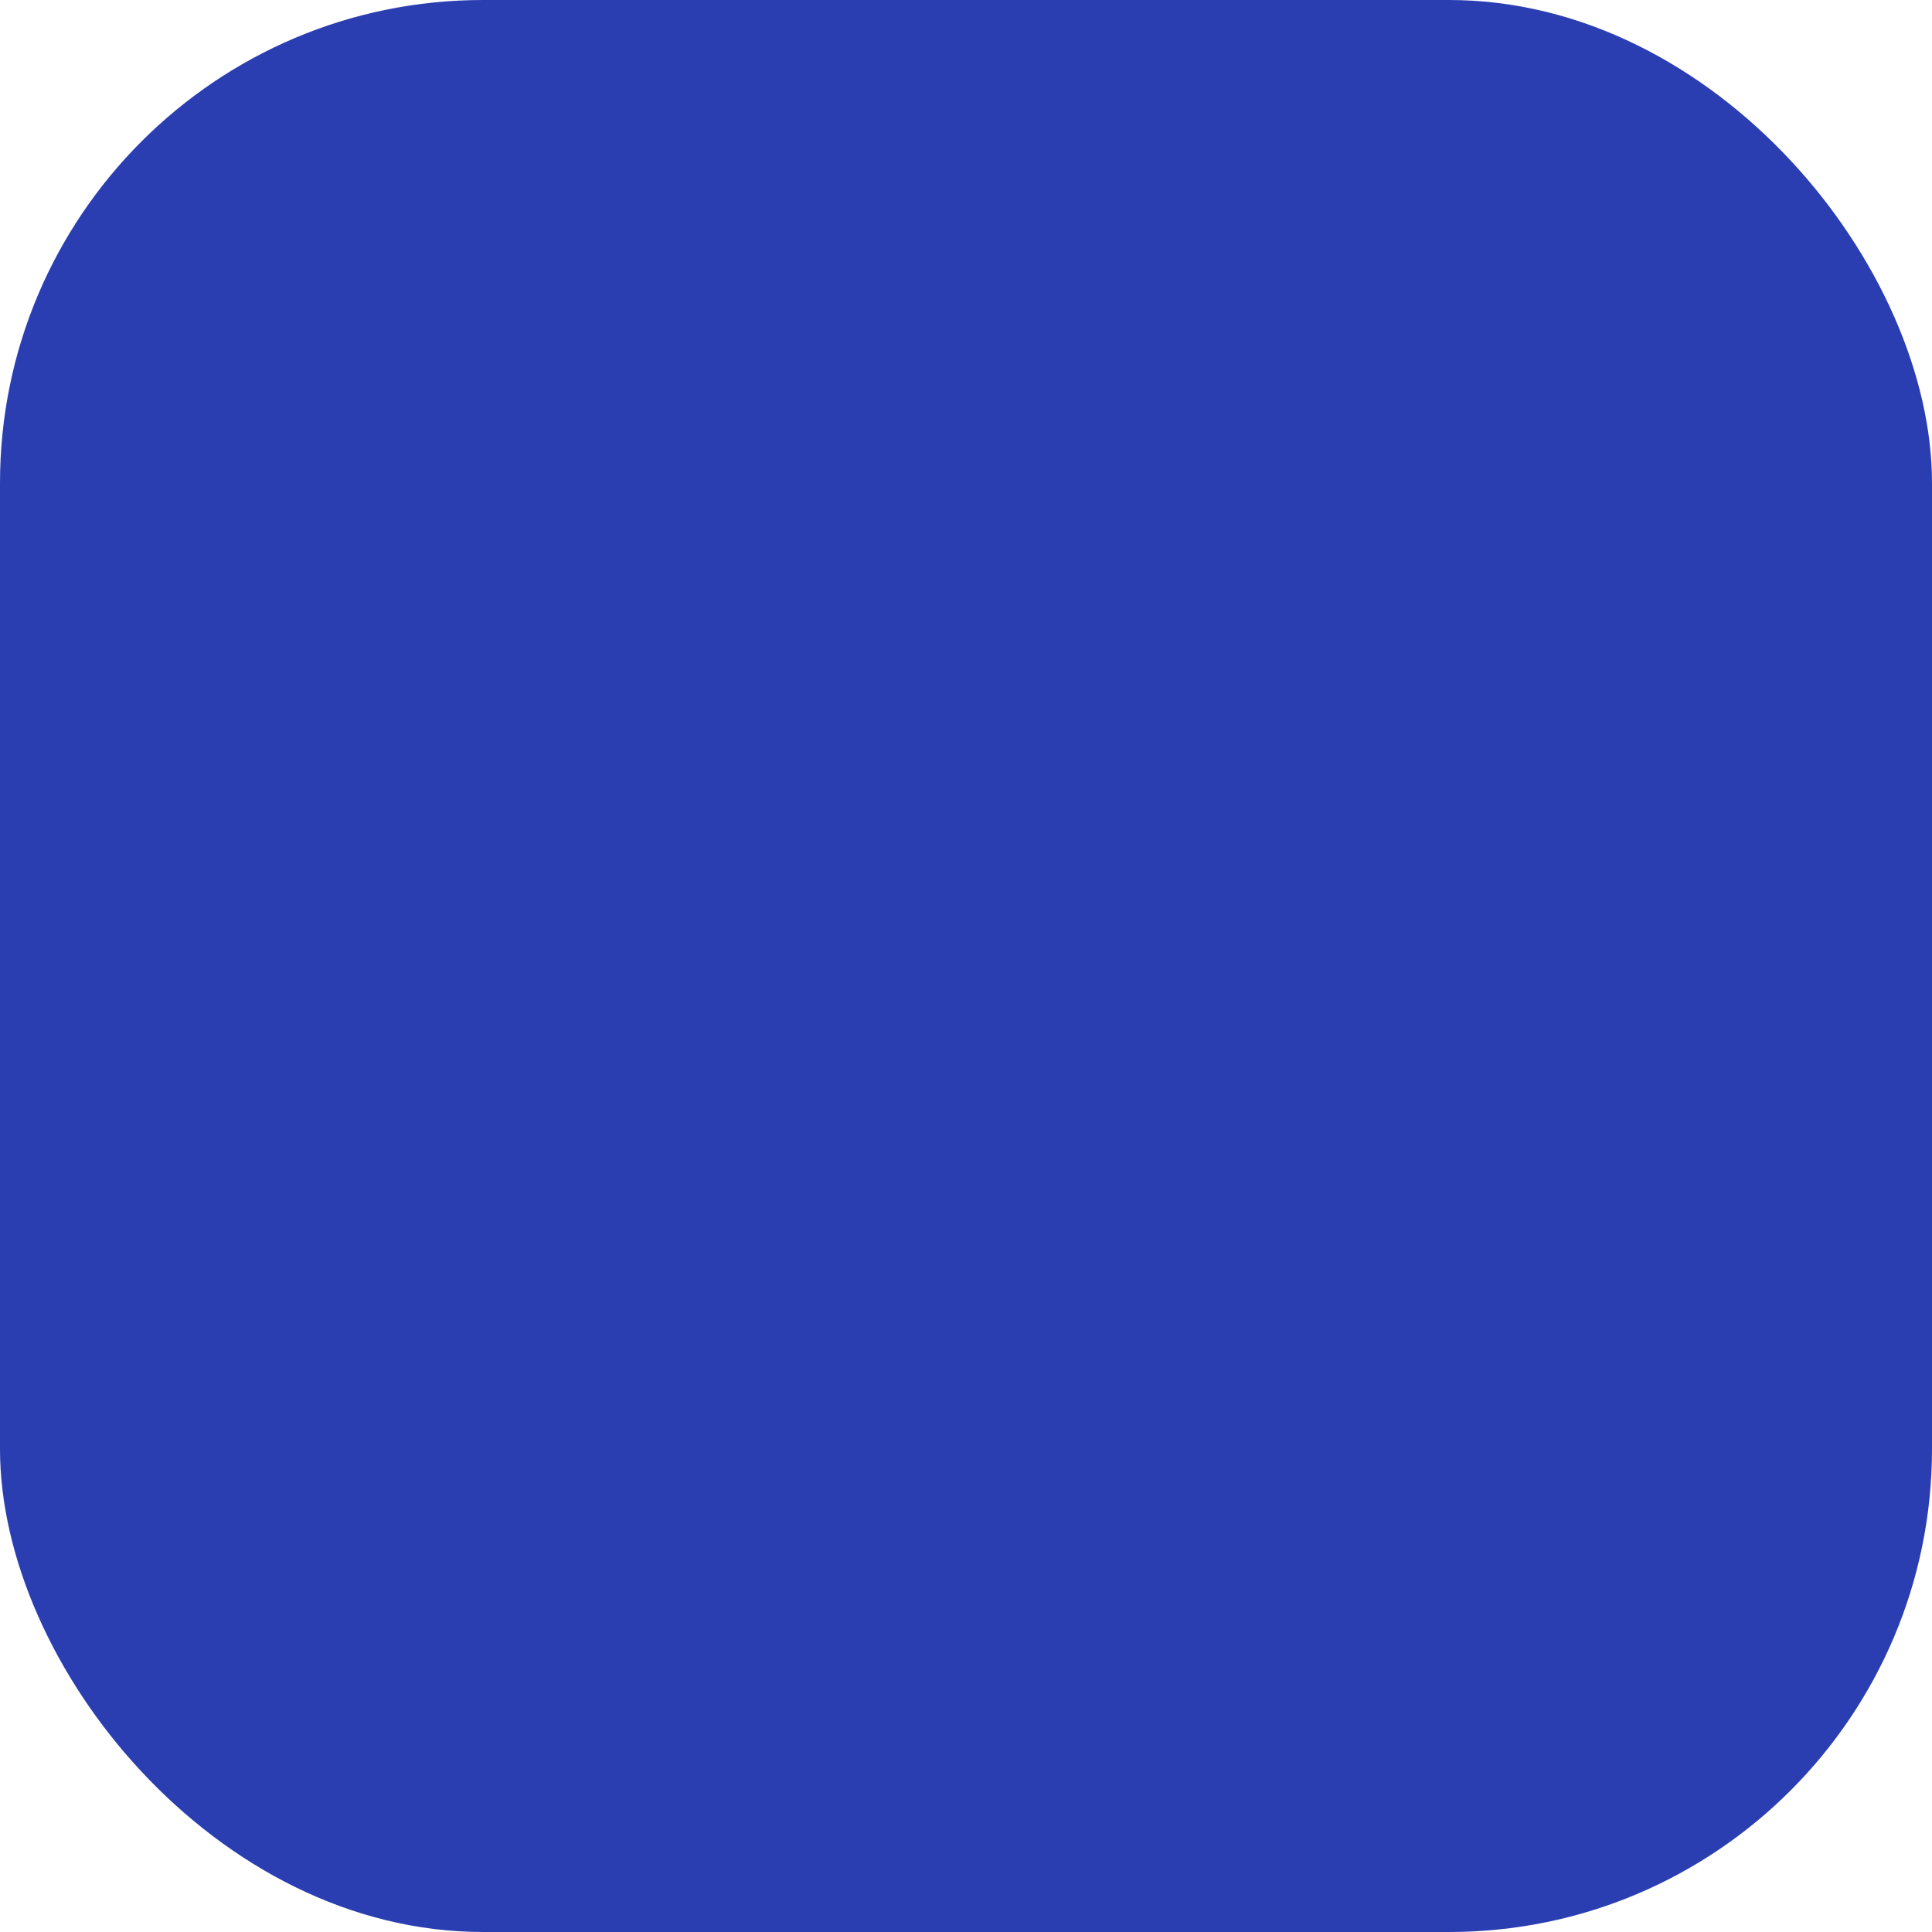 <svg xmlns="http://www.w3.org/2000/svg" width="30" height="30" viewBox="0 0 24 24" fill="none">
<rect width="24" height="24" rx="6" fill="#2A3EB1"/>
<g clip-path="url(#clip0_852_3913)">
<path d="M11.344 17.602C11.359 17.602 11.374 17.602 11.39 17.602C11.44 17.603 11.49 17.603 11.54 17.603C11.575 17.603 11.61 17.603 11.645 17.603C11.718 17.603 11.791 17.603 11.864 17.603C11.958 17.603 12.051 17.603 12.145 17.604C12.217 17.604 12.289 17.604 12.361 17.604C12.396 17.604 12.43 17.604 12.465 17.604C12.513 17.605 12.561 17.604 12.61 17.604C12.651 17.604 12.651 17.604 12.693 17.604C12.802 17.588 12.866 17.542 12.94 17.461C12.98 17.357 12.974 17.254 12.973 17.144C12.973 17.118 12.973 17.093 12.973 17.066C12.973 16.982 12.972 16.898 12.972 16.814C12.971 16.756 12.971 16.697 12.971 16.639C12.971 16.501 12.97 16.363 12.97 16.225C12.969 16.068 12.969 15.911 12.968 15.754C12.968 15.431 12.966 15.108 12.965 14.786C12.933 14.793 12.902 14.8 12.87 14.807C12.852 14.811 12.835 14.815 12.816 14.819C12.781 14.826 12.746 14.834 12.711 14.842C11.9 15.021 11.115 14.913 10.399 14.479C9.73 14.047 9.282 13.389 9.105 12.614C9.061 12.413 9.052 12.216 9.053 12.011C9.053 11.988 9.053 11.988 9.053 11.964C9.056 11.178 9.372 10.461 9.92 9.9C10.373 9.455 10.992 9.148 11.627 9.083C11.654 9.08 11.681 9.077 11.709 9.074C12.088 9.039 12.455 9.085 12.819 9.192C12.899 9.214 12.899 9.214 12.965 9.214C12.967 8.876 12.969 8.538 12.97 8.2C12.97 8.043 12.971 7.886 12.972 7.729C12.973 7.593 12.973 7.456 12.973 7.319C12.973 7.246 12.974 7.174 12.974 7.102C12.975 7.021 12.975 6.94 12.975 6.859C12.975 6.835 12.976 6.811 12.976 6.786C12.975 6.657 12.97 6.572 12.877 6.473C12.791 6.403 12.722 6.399 12.612 6.398C12.597 6.398 12.582 6.398 12.566 6.398C12.516 6.397 12.466 6.397 12.416 6.397C12.381 6.397 12.346 6.397 12.311 6.397C12.238 6.397 12.165 6.397 12.092 6.397C11.998 6.397 11.905 6.397 11.811 6.396C11.739 6.396 11.667 6.396 11.595 6.396C11.56 6.396 11.526 6.396 11.492 6.396C11.443 6.395 11.395 6.396 11.347 6.396C11.319 6.396 11.292 6.396 11.264 6.396C11.154 6.412 11.084 6.46 11.016 6.547C10.987 6.614 10.983 6.662 10.985 6.735C10.985 6.759 10.985 6.784 10.985 6.809C10.986 6.834 10.986 6.859 10.987 6.885C10.987 6.911 10.988 6.937 10.988 6.963C10.989 7.026 10.99 7.089 10.991 7.153C10.971 7.156 10.951 7.159 10.931 7.162C10.376 7.257 9.817 7.486 9.354 7.806C9.305 7.837 9.305 7.837 9.259 7.827C9.208 7.808 9.184 7.787 9.147 7.748C9.128 7.729 9.128 7.729 9.11 7.71C9.097 7.696 9.085 7.683 9.072 7.669C9.047 7.643 9.022 7.617 8.997 7.591C8.986 7.58 8.975 7.568 8.964 7.556C8.889 7.49 8.822 7.475 8.724 7.473C8.704 7.473 8.684 7.472 8.663 7.472C8.49 7.5 8.364 7.668 8.246 7.786C8.225 7.807 8.204 7.829 8.182 7.85C8.138 7.894 8.093 7.939 8.049 7.984C7.992 8.041 7.935 8.097 7.878 8.154C7.834 8.198 7.79 8.242 7.746 8.286C7.715 8.317 7.684 8.349 7.652 8.38C7.633 8.399 7.615 8.418 7.595 8.437C7.578 8.454 7.562 8.471 7.545 8.488C7.473 8.569 7.453 8.632 7.452 8.74C7.451 8.76 7.45 8.78 7.45 8.801C7.475 8.958 7.611 9.061 7.723 9.163C7.789 9.221 7.789 9.221 7.813 9.301C7.777 9.367 7.741 9.433 7.702 9.498C7.433 9.97 7.214 10.472 7.131 11.013C7.115 11.012 7.099 11.012 7.082 11.012C7.01 11.01 6.937 11.009 6.865 11.008C6.84 11.007 6.815 11.006 6.789 11.005C6.553 11.002 6.553 11.002 6.451 11.101C6.385 11.19 6.377 11.255 6.376 11.366C6.376 11.389 6.376 11.389 6.376 11.412C6.375 11.462 6.375 11.512 6.375 11.562C6.375 11.597 6.375 11.632 6.375 11.667C6.375 11.74 6.375 11.813 6.375 11.886C6.375 11.98 6.375 12.073 6.374 12.167C6.374 12.239 6.374 12.311 6.374 12.383C6.374 12.418 6.374 12.452 6.374 12.487C6.373 12.535 6.374 12.583 6.374 12.631C6.374 12.659 6.374 12.686 6.374 12.715C6.39 12.825 6.438 12.894 6.525 12.962C6.592 12.991 6.64 12.995 6.713 12.993C6.737 12.993 6.762 12.993 6.787 12.993C6.812 12.992 6.837 12.992 6.863 12.991C6.889 12.991 6.915 12.991 6.941 12.99C7.004 12.989 7.068 12.988 7.131 12.987C7.134 13.007 7.137 13.027 7.141 13.047C7.235 13.602 7.464 14.161 7.784 14.624C7.815 14.673 7.815 14.673 7.805 14.719C7.786 14.77 7.765 14.794 7.726 14.832C7.713 14.844 7.701 14.856 7.688 14.868C7.674 14.881 7.661 14.893 7.648 14.906C7.621 14.931 7.595 14.956 7.569 14.981C7.558 14.992 7.546 15.003 7.534 15.014C7.468 15.089 7.453 15.156 7.452 15.254C7.451 15.274 7.45 15.294 7.45 15.315C7.478 15.489 7.646 15.614 7.764 15.732C7.785 15.753 7.807 15.774 7.828 15.796C7.872 15.84 7.917 15.885 7.962 15.929C8.019 15.986 8.076 16.043 8.132 16.1C8.176 16.144 8.22 16.188 8.264 16.232C8.295 16.263 8.327 16.294 8.358 16.326C8.377 16.345 8.396 16.363 8.415 16.383C8.432 16.4 8.449 16.416 8.466 16.433C8.548 16.505 8.61 16.525 8.718 16.526C8.748 16.527 8.748 16.527 8.779 16.528C8.936 16.503 9.039 16.367 9.142 16.255C9.199 16.189 9.199 16.189 9.279 16.165C9.345 16.201 9.411 16.237 9.476 16.276C9.948 16.546 10.45 16.764 10.991 16.847C10.991 16.863 10.99 16.879 10.99 16.896C10.988 16.968 10.987 17.041 10.986 17.113C10.985 17.138 10.984 17.163 10.983 17.189C10.981 17.425 10.981 17.425 11.079 17.527C11.168 17.593 11.234 17.601 11.344 17.602Z" fill="#2A3EB1"/>
<path d="M12.965 14.106C12.965 12.716 12.965 11.326 12.965 9.894C12.305 9.647 11.645 9.599 10.991 9.894C10.447 10.151 10.023 10.604 9.807 11.166C9.642 11.653 9.597 12.208 9.763 12.702C9.77 12.726 9.778 12.75 9.786 12.775C9.995 13.372 10.433 13.835 10.998 14.111C11.649 14.398 12.31 14.351 12.965 14.106Z" fill="#2A3EB1"/>
<path d="M13.623 10.794C13.857 10.797 14.092 10.799 14.326 10.8C14.435 10.801 14.544 10.802 14.652 10.803C14.758 10.805 14.863 10.806 14.968 10.806C15.008 10.806 15.048 10.807 15.088 10.807C15.441 10.814 15.441 10.814 15.553 10.731C15.576 10.709 15.598 10.686 15.619 10.662C15.642 10.642 15.666 10.623 15.69 10.603C15.713 10.584 15.735 10.565 15.758 10.546C15.868 10.451 15.979 10.359 16.092 10.268C16.14 10.228 16.183 10.187 16.228 10.144C16.287 10.092 16.294 10.092 16.38 10.093C16.416 10.103 16.416 10.103 16.453 10.114C16.68 10.177 16.969 10.163 17.176 10.048C17.374 9.925 17.528 9.751 17.601 9.528C17.653 9.265 17.638 8.997 17.494 8.767C17.355 8.573 17.171 8.428 16.935 8.381C16.663 8.352 16.422 8.375 16.195 8.539C16.03 8.677 15.897 8.845 15.86 9.061C15.86 9.121 15.863 9.18 15.866 9.24C15.88 9.433 15.88 9.433 15.82 9.612C15.763 9.662 15.706 9.701 15.641 9.741C15.6 9.774 15.56 9.807 15.52 9.841C15.48 9.873 15.44 9.906 15.4 9.938C15.386 9.952 15.372 9.966 15.358 9.981C15.191 10.139 15.035 10.139 14.818 10.136C14.784 10.136 14.749 10.136 14.714 10.136C14.624 10.137 14.534 10.136 14.443 10.136C14.351 10.135 14.258 10.136 14.166 10.136C13.985 10.137 13.804 10.137 13.623 10.136C13.623 10.353 13.623 10.57 13.623 10.794Z" fill="#2A3EB1"/>
<path d="M17.229 15.498C17.422 15.359 17.567 15.175 17.615 14.939C17.644 14.667 17.621 14.426 17.457 14.199C17.309 14.022 17.124 13.881 16.888 13.86C16.719 13.852 16.569 13.851 16.409 13.908C16.335 13.919 16.31 13.916 16.249 13.872C16.223 13.847 16.223 13.847 16.198 13.822C16.121 13.75 16.045 13.681 15.963 13.615C15.896 13.56 15.829 13.506 15.764 13.45C15.751 13.439 15.738 13.428 15.725 13.417C15.701 13.396 15.676 13.375 15.652 13.354C15.521 13.242 15.437 13.196 15.264 13.199C15.246 13.199 15.228 13.199 15.21 13.199C15.152 13.199 15.093 13.199 15.035 13.2C14.994 13.2 14.953 13.2 14.913 13.2C14.806 13.2 14.699 13.201 14.592 13.202C14.483 13.202 14.374 13.203 14.265 13.203C14.051 13.204 13.837 13.205 13.623 13.206C13.623 13.423 13.623 13.641 13.623 13.864C13.692 13.863 13.692 13.863 13.761 13.863C13.914 13.861 14.065 13.86 14.217 13.86C14.309 13.86 14.401 13.86 14.493 13.859C14.582 13.857 14.671 13.857 14.761 13.858C14.794 13.858 14.828 13.857 14.862 13.857C15.079 13.852 15.21 13.882 15.371 14.034C15.393 14.055 15.414 14.076 15.434 14.097C15.485 14.146 15.539 14.189 15.594 14.233C15.632 14.264 15.669 14.294 15.707 14.325C15.72 14.334 15.734 14.342 15.748 14.352C15.812 14.397 15.854 14.429 15.871 14.508C15.872 14.57 15.869 14.63 15.864 14.691C15.855 14.95 15.887 15.13 16.058 15.332C16.364 15.653 16.845 15.738 17.229 15.498Z" fill="#2A3EB1"/>
<path d="M17.229 12.757C17.422 12.617 17.567 12.434 17.615 12.197C17.644 11.925 17.621 11.684 17.457 11.457C17.308 11.28 17.126 11.143 16.89 11.118C16.606 11.098 16.372 11.133 16.147 11.32C16.046 11.418 15.967 11.524 15.904 11.649C15.151 11.656 14.399 11.664 13.623 11.671C13.623 11.888 13.623 12.105 13.623 12.329C13.691 12.328 13.76 12.328 13.83 12.327C14.056 12.325 14.282 12.325 14.507 12.325C14.644 12.325 14.781 12.325 14.918 12.323C15.05 12.322 15.182 12.322 15.314 12.322C15.365 12.323 15.415 12.322 15.466 12.321C15.733 12.305 15.733 12.305 15.967 12.404C16.006 12.465 16.031 12.524 16.058 12.592C16.346 12.92 16.862 12.986 17.229 12.757Z" fill="#2A3EB1"/>
<path d="M15.694 8.15C15.887 8.011 16.032 7.827 16.08 7.591C16.109 7.319 16.086 7.078 15.922 6.851C15.773 6.674 15.59 6.537 15.354 6.512C15.071 6.492 14.836 6.527 14.612 6.714C14.51 6.812 14.432 6.917 14.369 7.043C14.123 7.05 13.877 7.057 13.623 7.065C13.623 7.282 13.623 7.499 13.623 7.723C13.675 7.722 13.727 7.72 13.781 7.719C13.832 7.719 13.882 7.719 13.933 7.719C13.968 7.719 14.004 7.718 14.039 7.717C14.153 7.714 14.258 7.716 14.369 7.745C14.428 7.802 14.46 7.852 14.494 7.926C14.572 8.093 14.754 8.182 14.917 8.249C15.172 8.322 15.471 8.29 15.694 8.15Z" fill="#2A3EB1"/>
<path d="M15.694 17.363C15.887 17.224 16.032 17.04 16.08 16.803C16.109 16.531 16.086 16.291 15.922 16.063C15.773 15.886 15.59 15.749 15.354 15.724C15.071 15.704 14.836 15.739 14.612 15.926C14.51 16.024 14.432 16.13 14.369 16.255C14.123 16.262 13.877 16.27 13.623 16.277C13.623 16.494 13.623 16.711 13.623 16.935C13.675 16.934 13.727 16.933 13.781 16.931C13.832 16.931 13.882 16.931 13.933 16.931C13.968 16.931 14.004 16.93 14.039 16.929C14.153 16.926 14.258 16.928 14.369 16.957C14.428 17.014 14.46 17.064 14.494 17.138C14.572 17.305 14.754 17.394 14.917 17.462C15.172 17.535 15.471 17.502 15.694 17.363Z" fill="#2A3EB1"/>
</g>
<defs>
<clipPath id="clip0_852_3913">
<rect width="11.23" height="11.23" fill="white" transform="matrix(1 0 0 -1 6.385 17.615)"/>
</clipPath>
</defs>
</svg>
